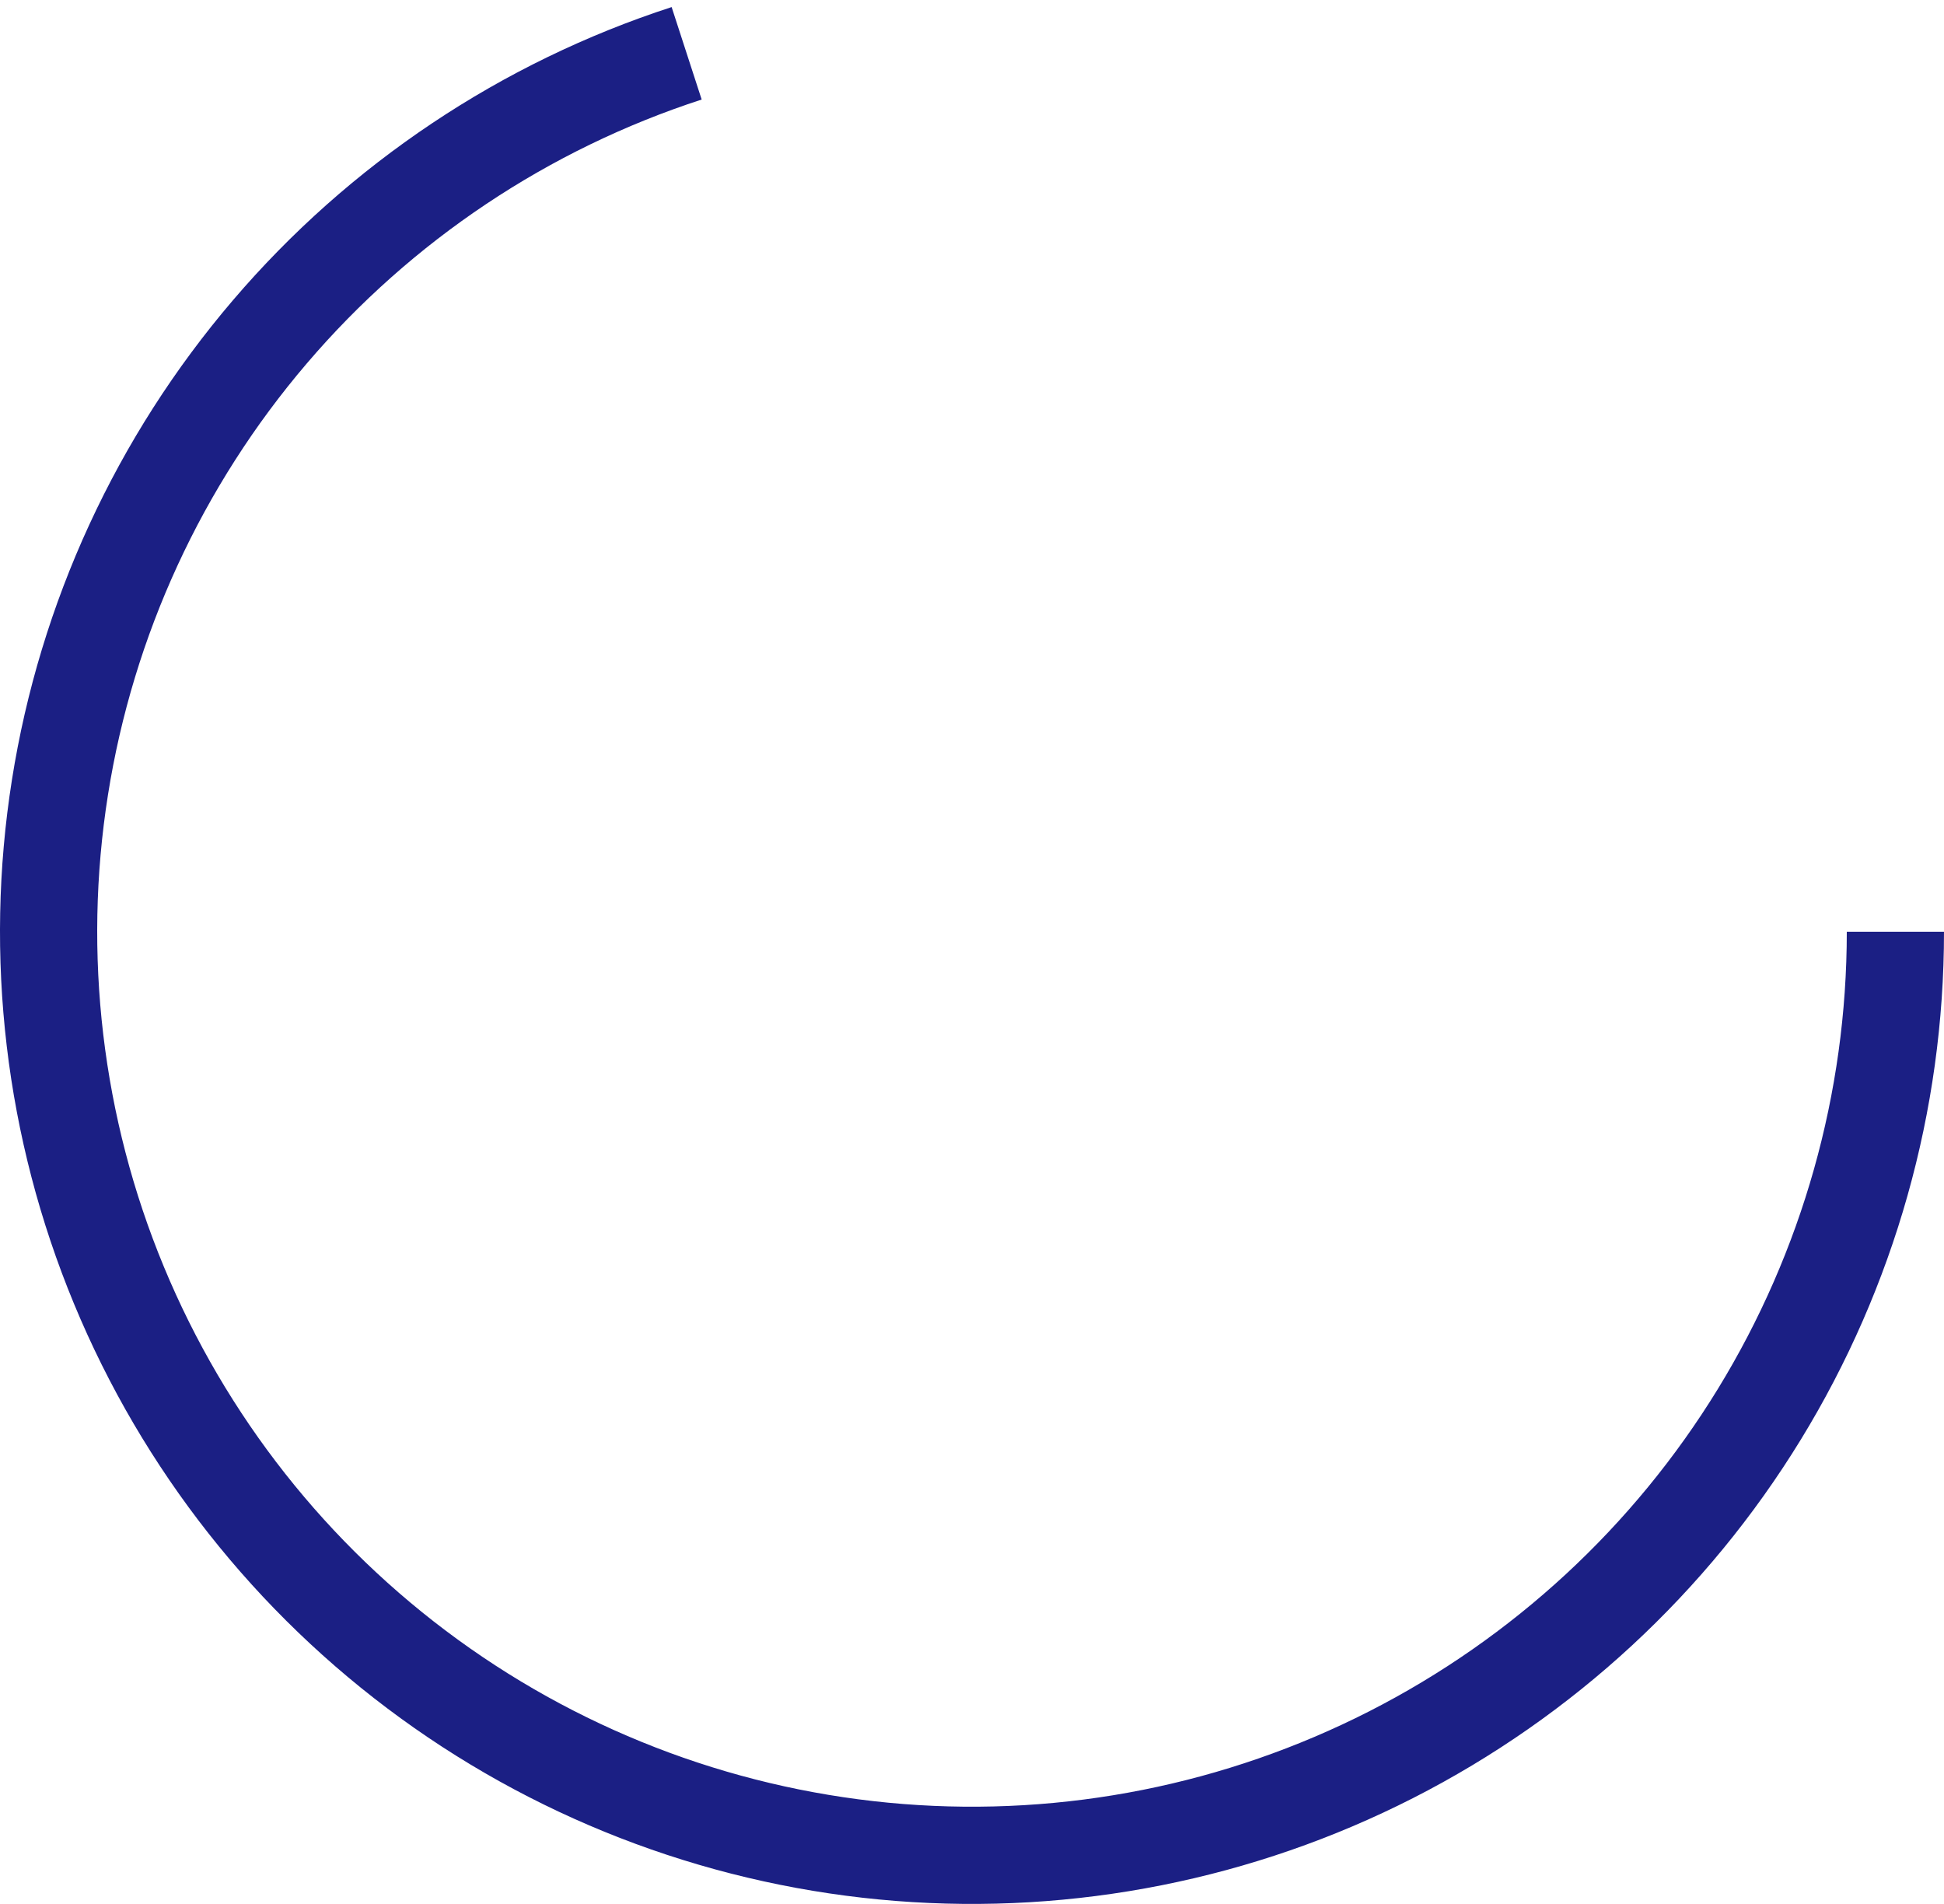 <svg width="192" height="188" viewBox="0 0 192 188" fill="none" xmlns="http://www.w3.org/2000/svg">
<path id="Ellipse 10" d="M192 92C192 109.705 187.104 127.064 177.853 142.16C168.603 157.255 155.358 169.499 139.583 177.537C123.808 185.574 106.118 189.093 88.468 187.704C70.818 186.315 53.896 180.072 39.573 169.666C25.249 159.259 14.083 145.094 7.308 128.738C0.532 112.381 -1.588 94.469 1.182 76.982C3.952 59.496 11.503 43.116 23.001 29.653C34.499 16.19 49.496 6.17 66.334 0.699L69.301 9.829C54.147 14.753 40.649 23.771 30.301 35.888C19.953 48.004 13.156 62.746 10.664 78.484C8.171 94.222 10.079 110.343 16.177 125.064C22.274 139.785 32.324 152.533 45.215 161.899C58.106 171.265 73.336 176.883 89.221 178.134C105.106 179.384 121.027 176.217 135.225 168.983C149.422 161.749 161.343 150.73 169.668 137.144C177.994 123.558 182.4 107.934 182.4 92H192Z" fill="#1B1F84"/>
</svg>
